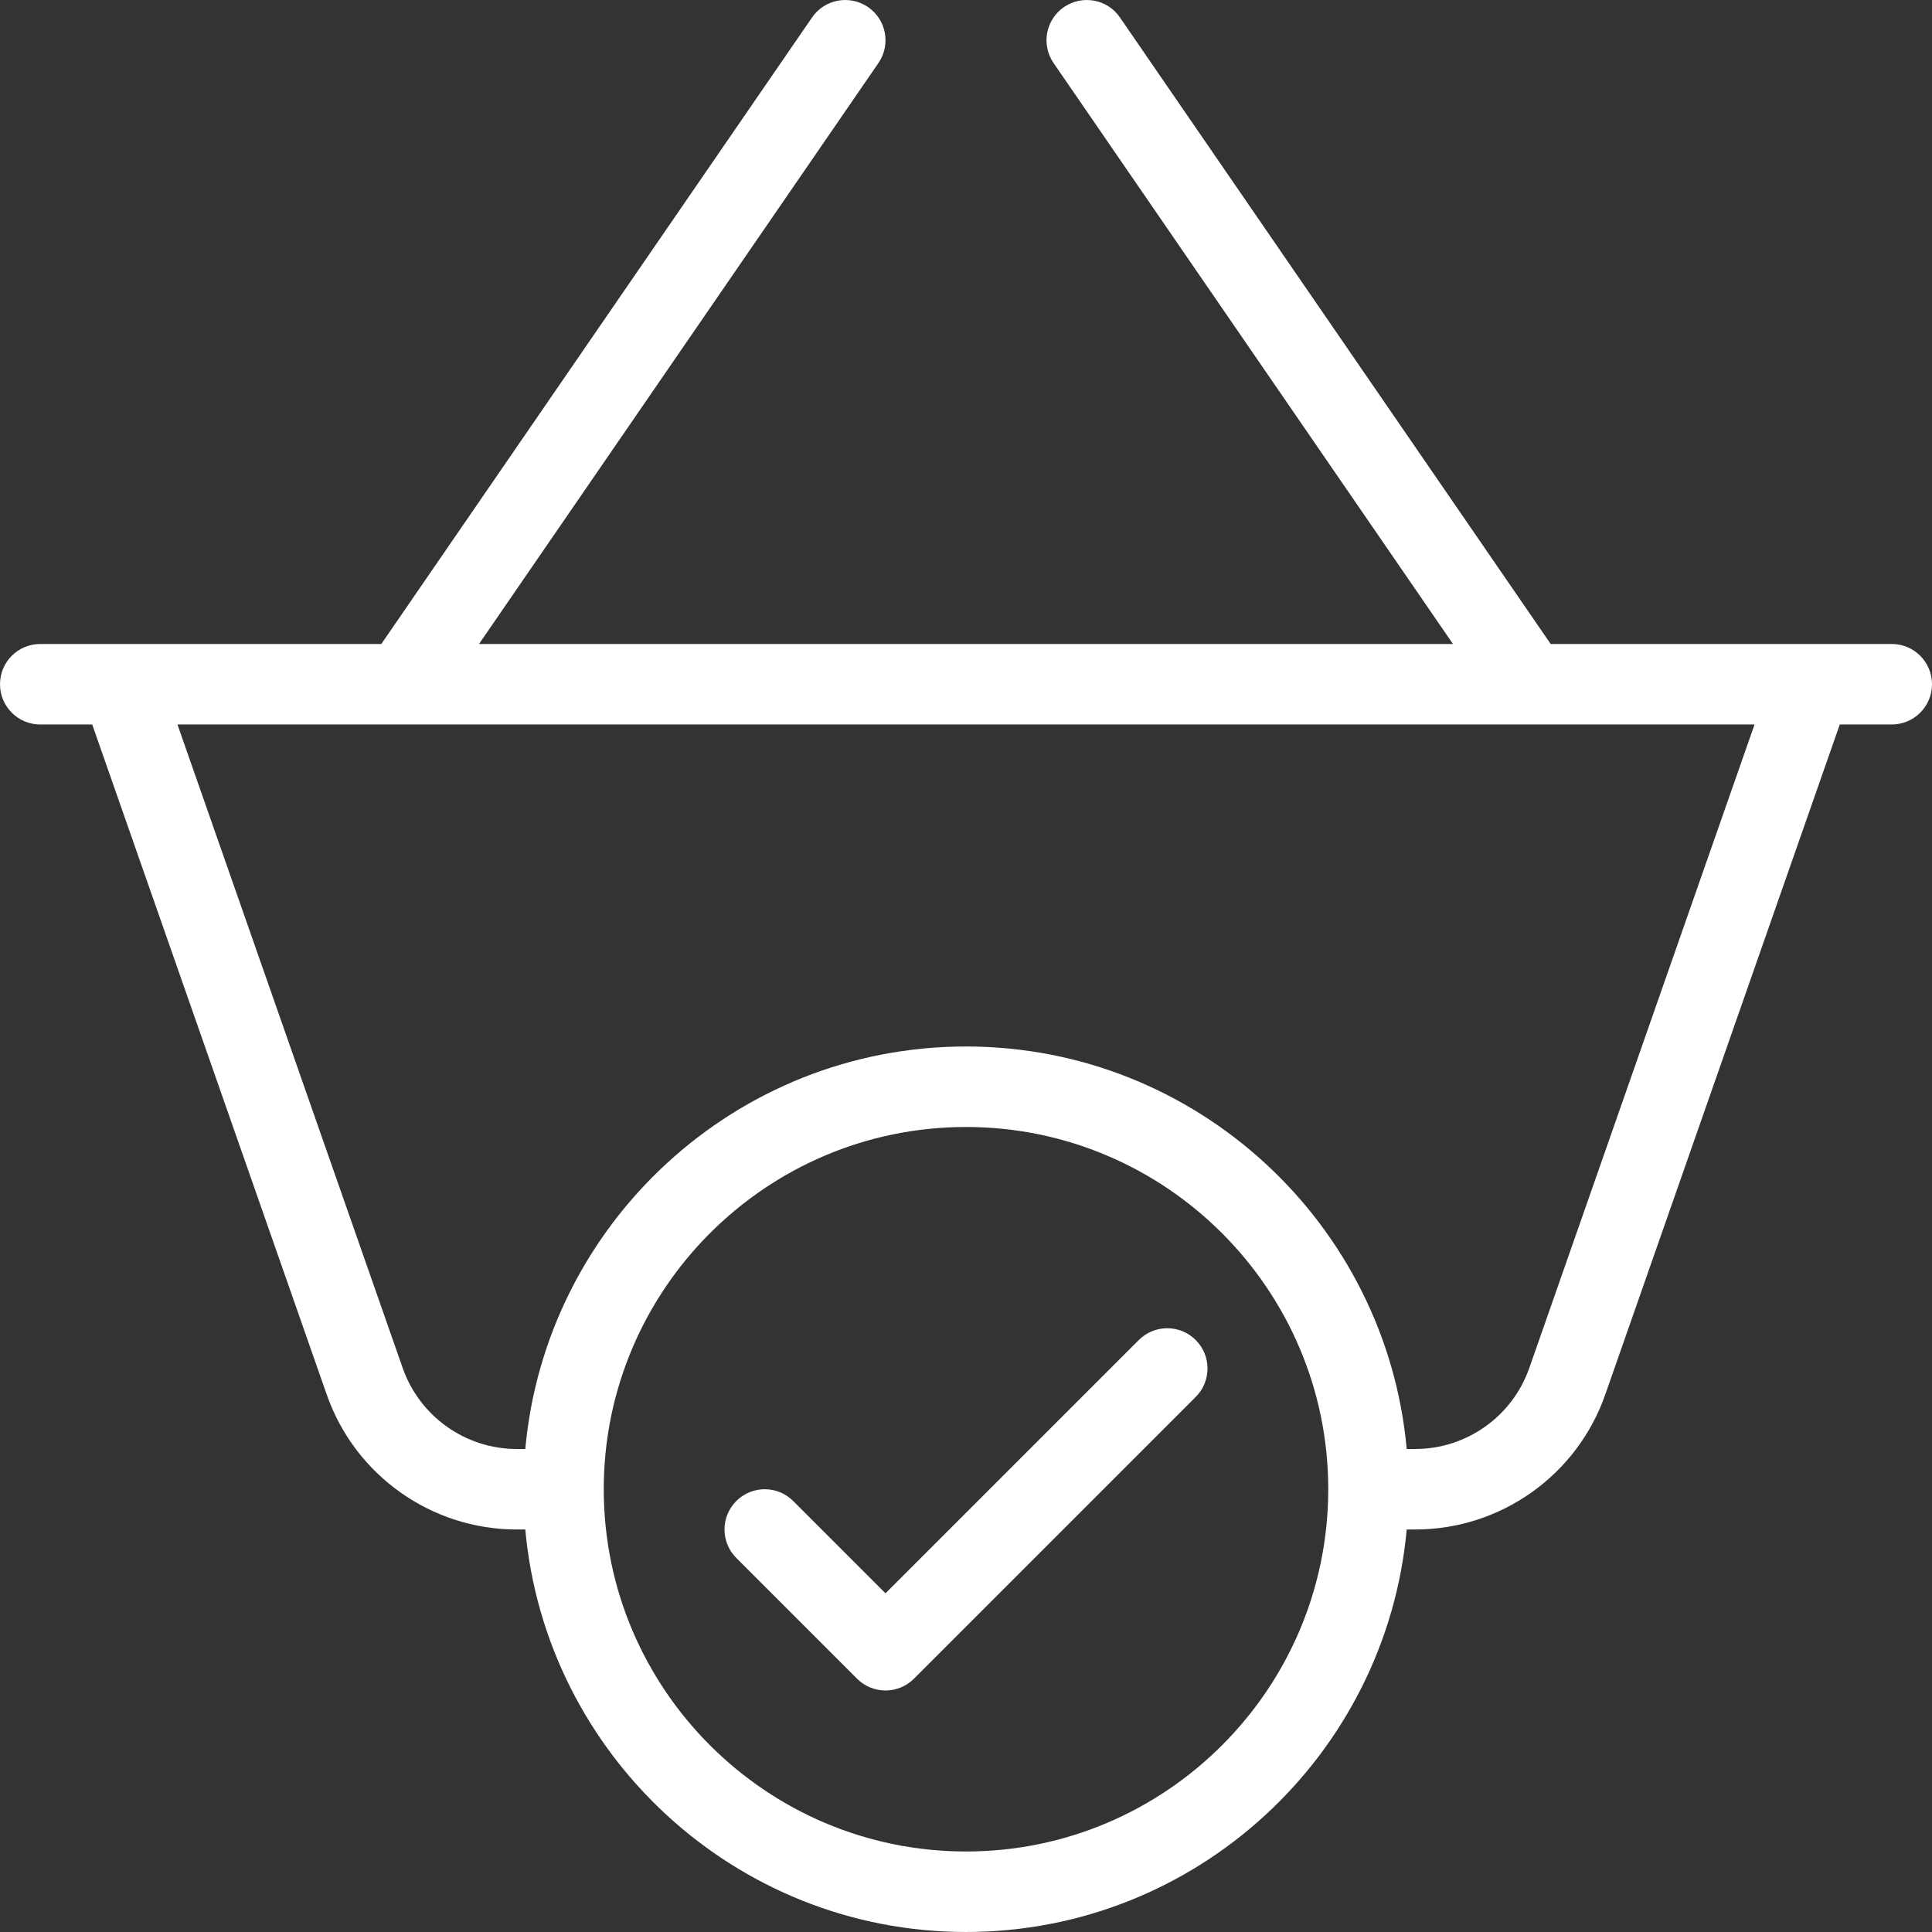 <?xml version="1.0" encoding="iso-8859-1"?>
<!-- Generator: Adobe Illustrator 19.0.0, SVG Export Plug-In . SVG Version: 6.00 Build 0)  -->
<svg xmlns="http://www.w3.org/2000/svg" xmlns:xlink="http://www.w3.org/1999/xlink" version="1.1" id="howOrder" x="0px" y="0px" viewBox="0 0 512 512" style="enable-background:new 0 0 512 512;" xml:space="preserve" width="512px" height="512px">
<rect x="0" y="0" width="512" height="512" fill="#333333" stroke="none"/>
<g>
	<g>
		<g>
			<path d="M501.333,170.664h-90.388L296.792,4.622c-3.313-4.865-9.958-6.063-14.833-2.75c-4.854,3.344-6.083,9.979-2.75,14.833     l105.846,153.958H126.945L232.792,16.705c3.333-4.854,2.104-11.49-2.75-14.833c-4.854-3.313-11.5-2.115-14.833,2.75     L101.055,170.664H10.667C4.771,170.664,0,175.434,0,181.33c0,5.896,4.771,10.667,10.667,10.667h13.772l62.165,177.625     c7.479,21.354,27.708,35.708,50.333,35.708h2.27c5.415,59.711,55.706,106.667,116.793,106.667s111.378-46.956,116.793-106.667     h2.27c22.625,0,42.854-14.354,50.333-35.719l62.165-177.615h13.772c5.896,0,10.667-4.771,10.667-10.667     C512,175.434,507.229,170.664,501.333,170.664z M256,490.664c-52.938,0-96-43.063-96-96s43.063-96,96-96s96,43.063,96,96     S308.938,490.664,256,490.664z M405.271,362.559c-4.5,12.823-16.646,21.438-30.208,21.438h-2.27     C367.378,324.286,317.087,277.33,256,277.33s-111.378,46.956-116.793,106.667h-2.27c-13.563,0-25.708-8.615-30.208-21.427     L47.029,191.997h417.943L405.271,362.559z" fill="#FFFFFF"/>
			<path d="M301.792,355.122l-67.125,67.125l-24.458-24.458c-4.167-4.167-10.917-4.167-15.083,0s-4.167,10.917,0,15.083l32,32     c2.083,2.083,4.813,3.125,7.542,3.125c2.729,0,5.458-1.042,7.542-3.125l74.667-74.667c4.167-4.167,4.167-10.917,0-15.083     C312.708,350.955,305.958,350.955,301.792,355.122z" fill="#FFFFFF"/>
		</g>
	</g>
</g>
<g>
</g>
<g>
</g>
<g>
</g>
<g>
</g>
<g>
</g>
<g>
</g>
<g>
</g>
<g>
</g>
<g>
</g>
<g>
</g>
<g>
</g>
<g>
</g>
<g>
</g>
<g>
</g>
<g>
</g>
</svg>

